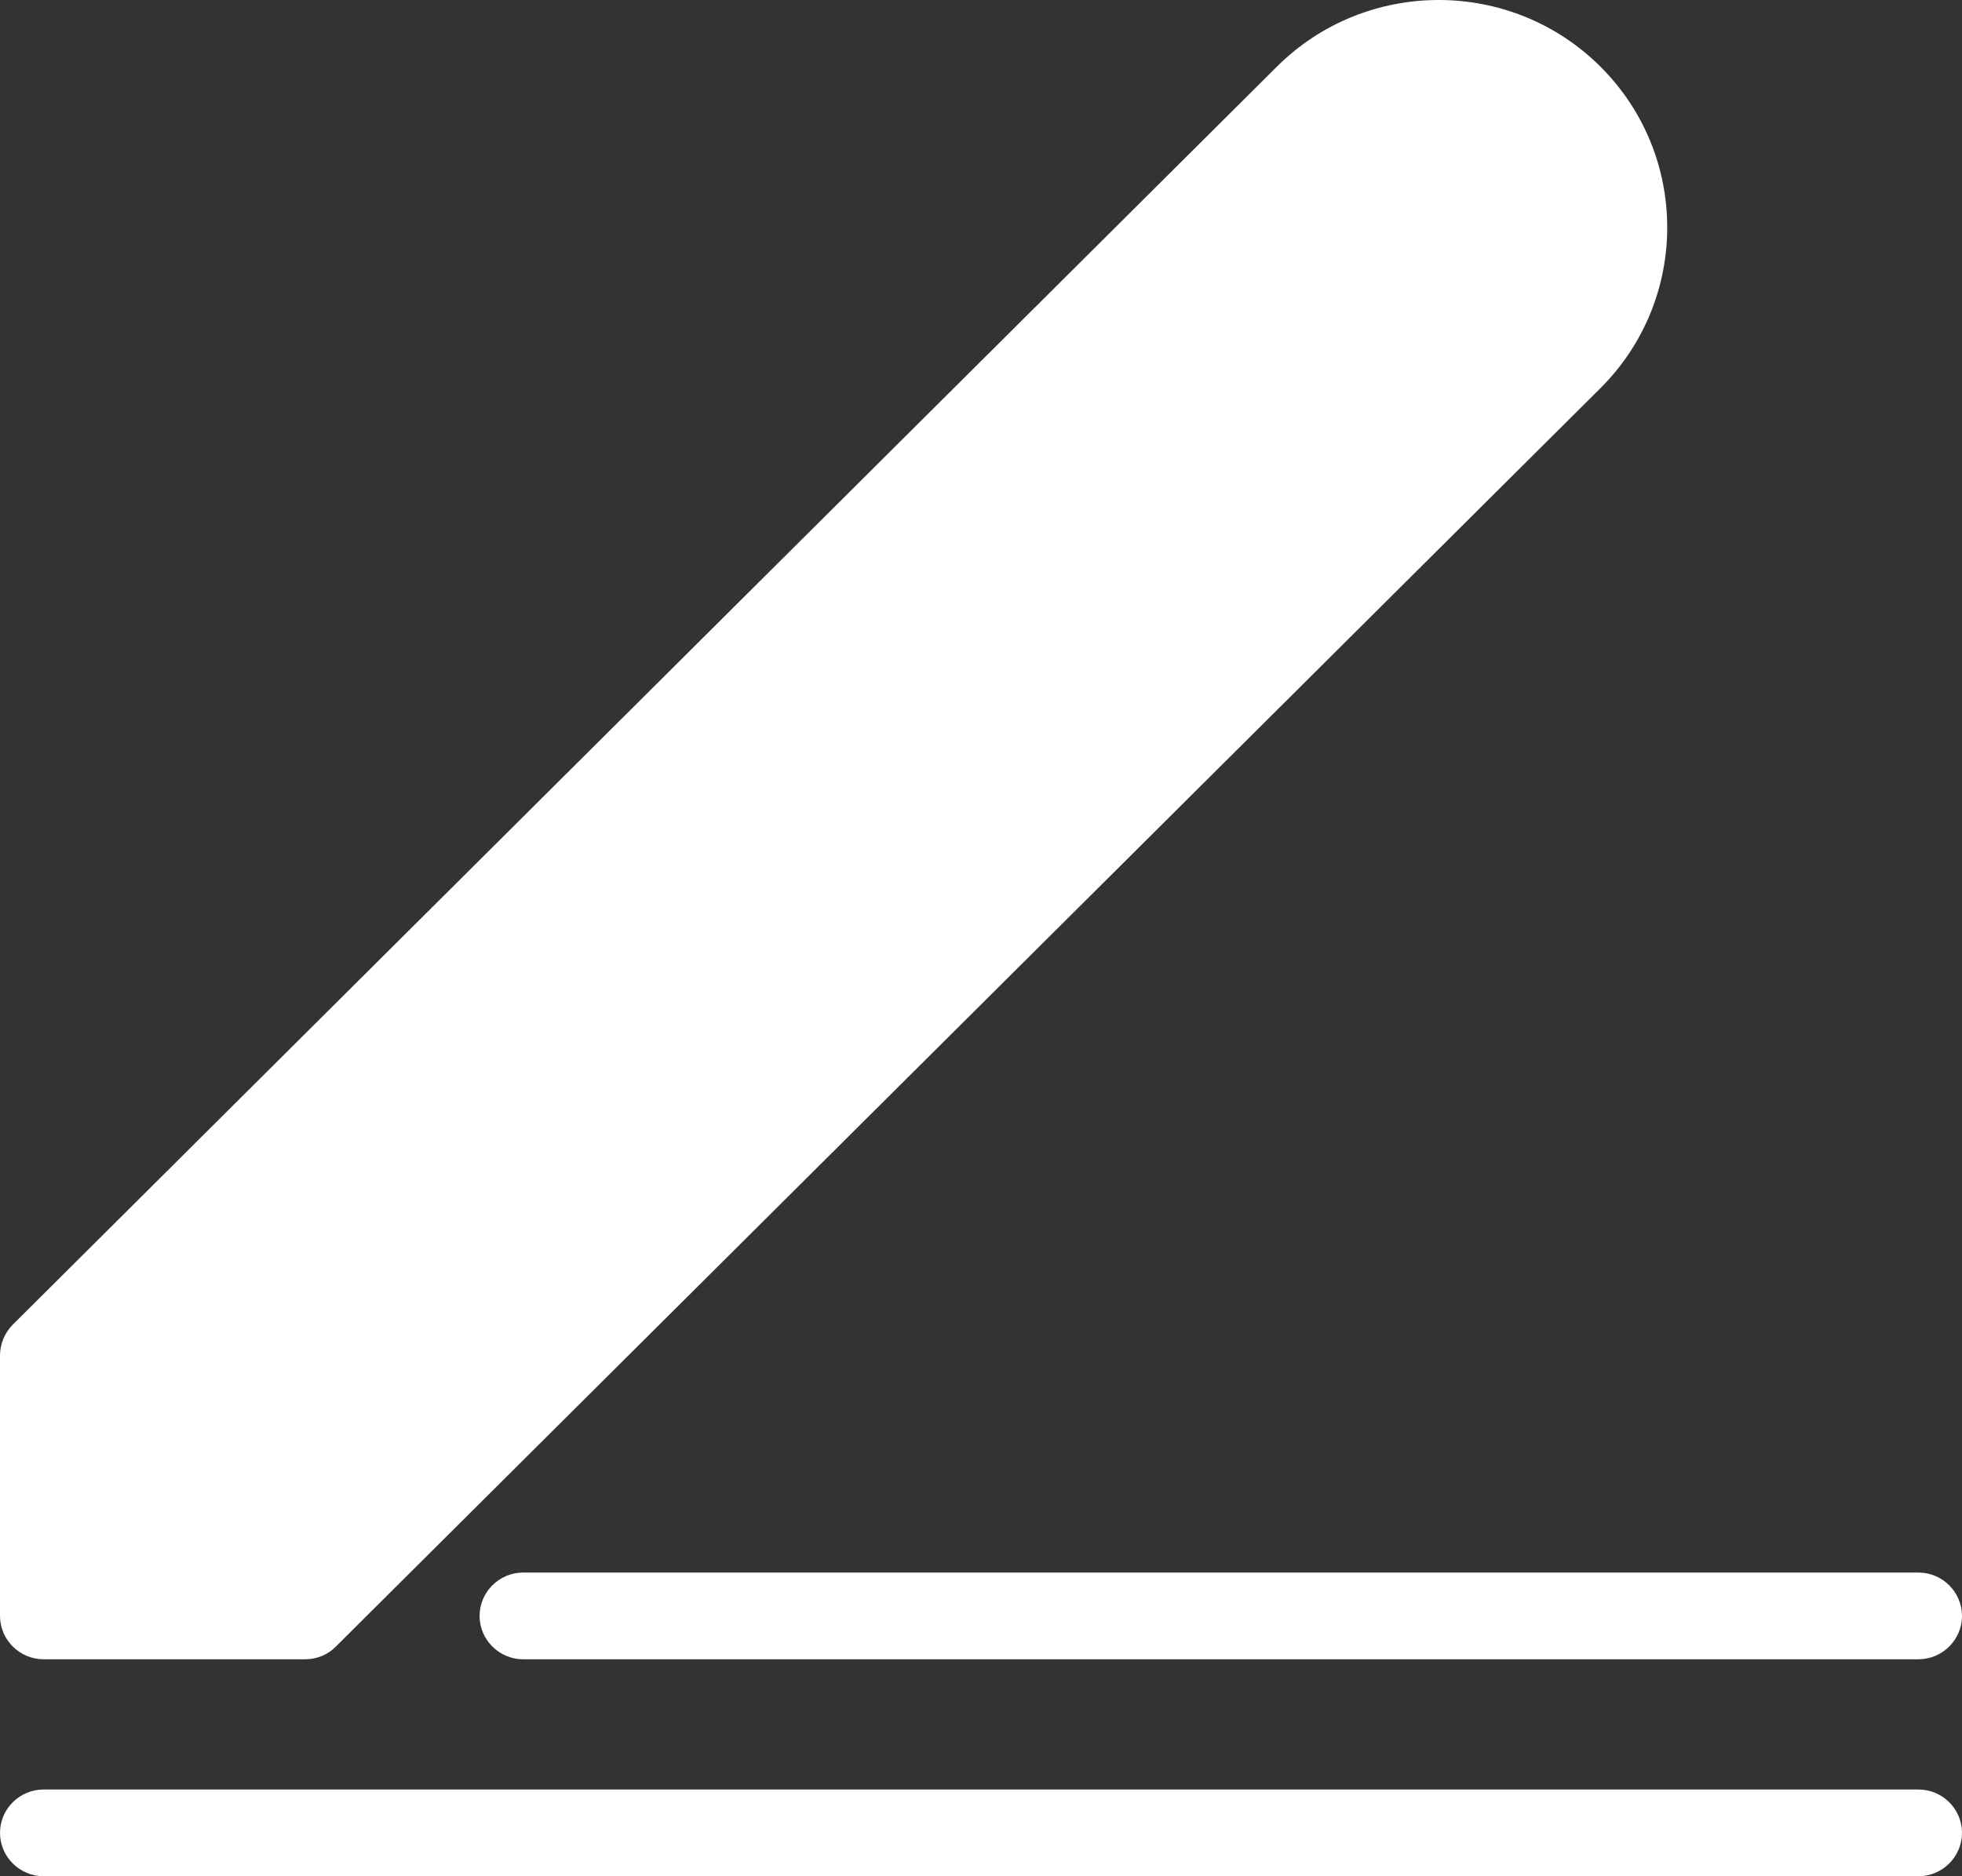 <svg width="23" height="22" viewBox="0 0 23 22" fill="none" xmlns="http://www.w3.org/2000/svg">
<rect x="0" y="0" width="23" height="22" fill="#333333" stroke="none"/>
<path d="M23 21.491C23 21.771 22.77 22 22.489 22H0.511C0.23 22 0 21.771 0 21.491C0 21.211 0.23 20.983 0.511 20.983H22.489C22.77 20.983 23 21.211 23 21.491ZM5.622 18.948C5.622 19.227 5.852 19.456 6.133 19.456H22.489C22.77 19.456 23 19.227 23 18.948C23 18.668 22.77 18.439 22.489 18.439H6.133C5.852 18.439 5.622 18.668 5.622 18.948ZM0.511 19.456H3.578C3.713 19.456 3.844 19.403 3.938 19.306L18.76 4.553C19.806 3.512 19.806 1.821 18.76 0.78C17.715 -0.26 16.016 -0.26 14.97 0.78L0.148 15.534C0.054 15.63 0 15.76 0 15.895V18.948C0 19.227 0.23 19.456 0.511 19.456Z" fill="white"/>
</svg>
